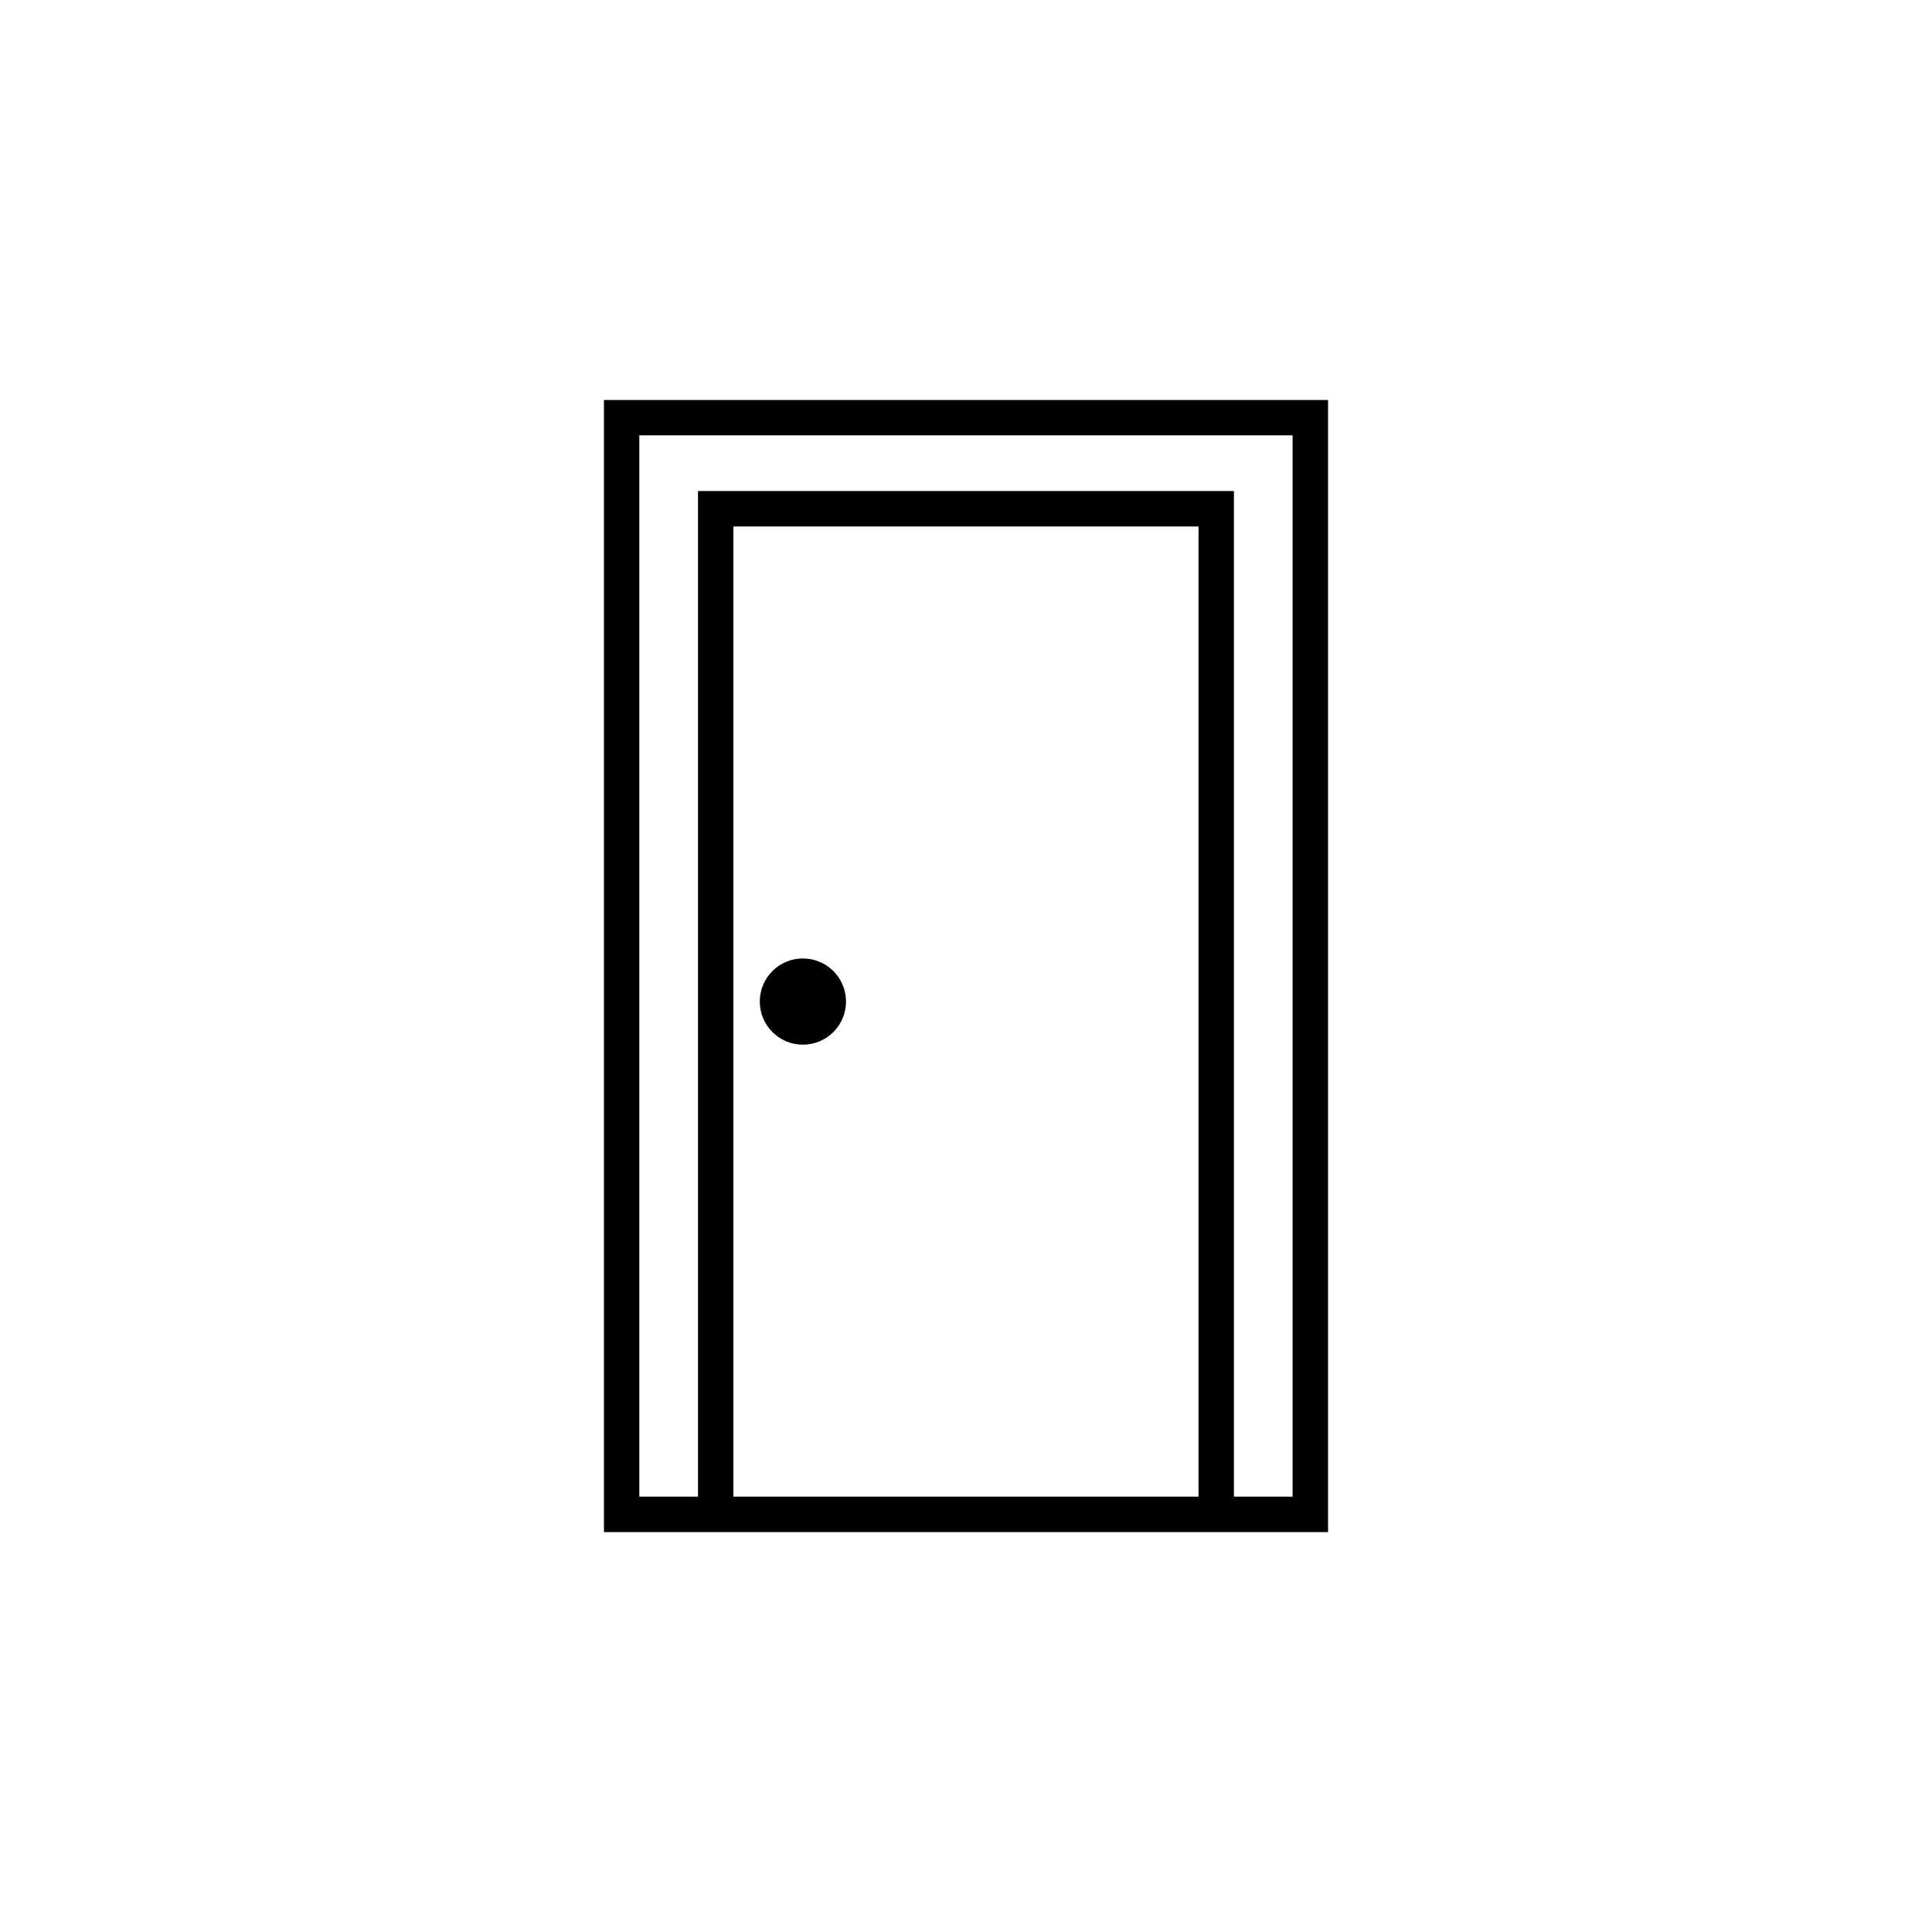 <?xml version="1.0" encoding="utf-8"?>
<!-- Generator: Adobe Illustrator 21.0.0, SVG Export Plug-In . SVG Version: 6.00 Build 0)  -->
<svg version="1.1" id="Layer_1" xmlns="http://www.w3.org/2000/svg" xmlns:xlink="http://www.w3.org/1999/xlink" x="0px" y="0px"
	 viewBox="0 0 2048 2048" style="enable-background:new 0 0 2048 2048;" xml:space="preserve">
<g>
	<path d="M1389,424H659h-18.8v18.8v1162.5v18.8H659h80.9h18.8h530.6h18.8h80.9h18.8v-18.8V442.8V424H1389z M777.4,1586.5V558.1
		h493.1v1028.4H777.4z M1370.2,1586.5h-62.2V539.3v-18.8h-18.8H758.7l0,0h-18.8v18.8v1047.2h-62.2v-1125h692.5V1586.5z"/>
	<path d="M851.1,1016L851.1,1016c-25.2,0-45.7,20.4-45.7,45.7c0,25.2,20.4,45.7,45.7,45.7c25.2,0,45.7-20.4,45.7-45.7
		C896.8,1036.4,876.3,1016,851.1,1016z"/>
</g>
</svg>
